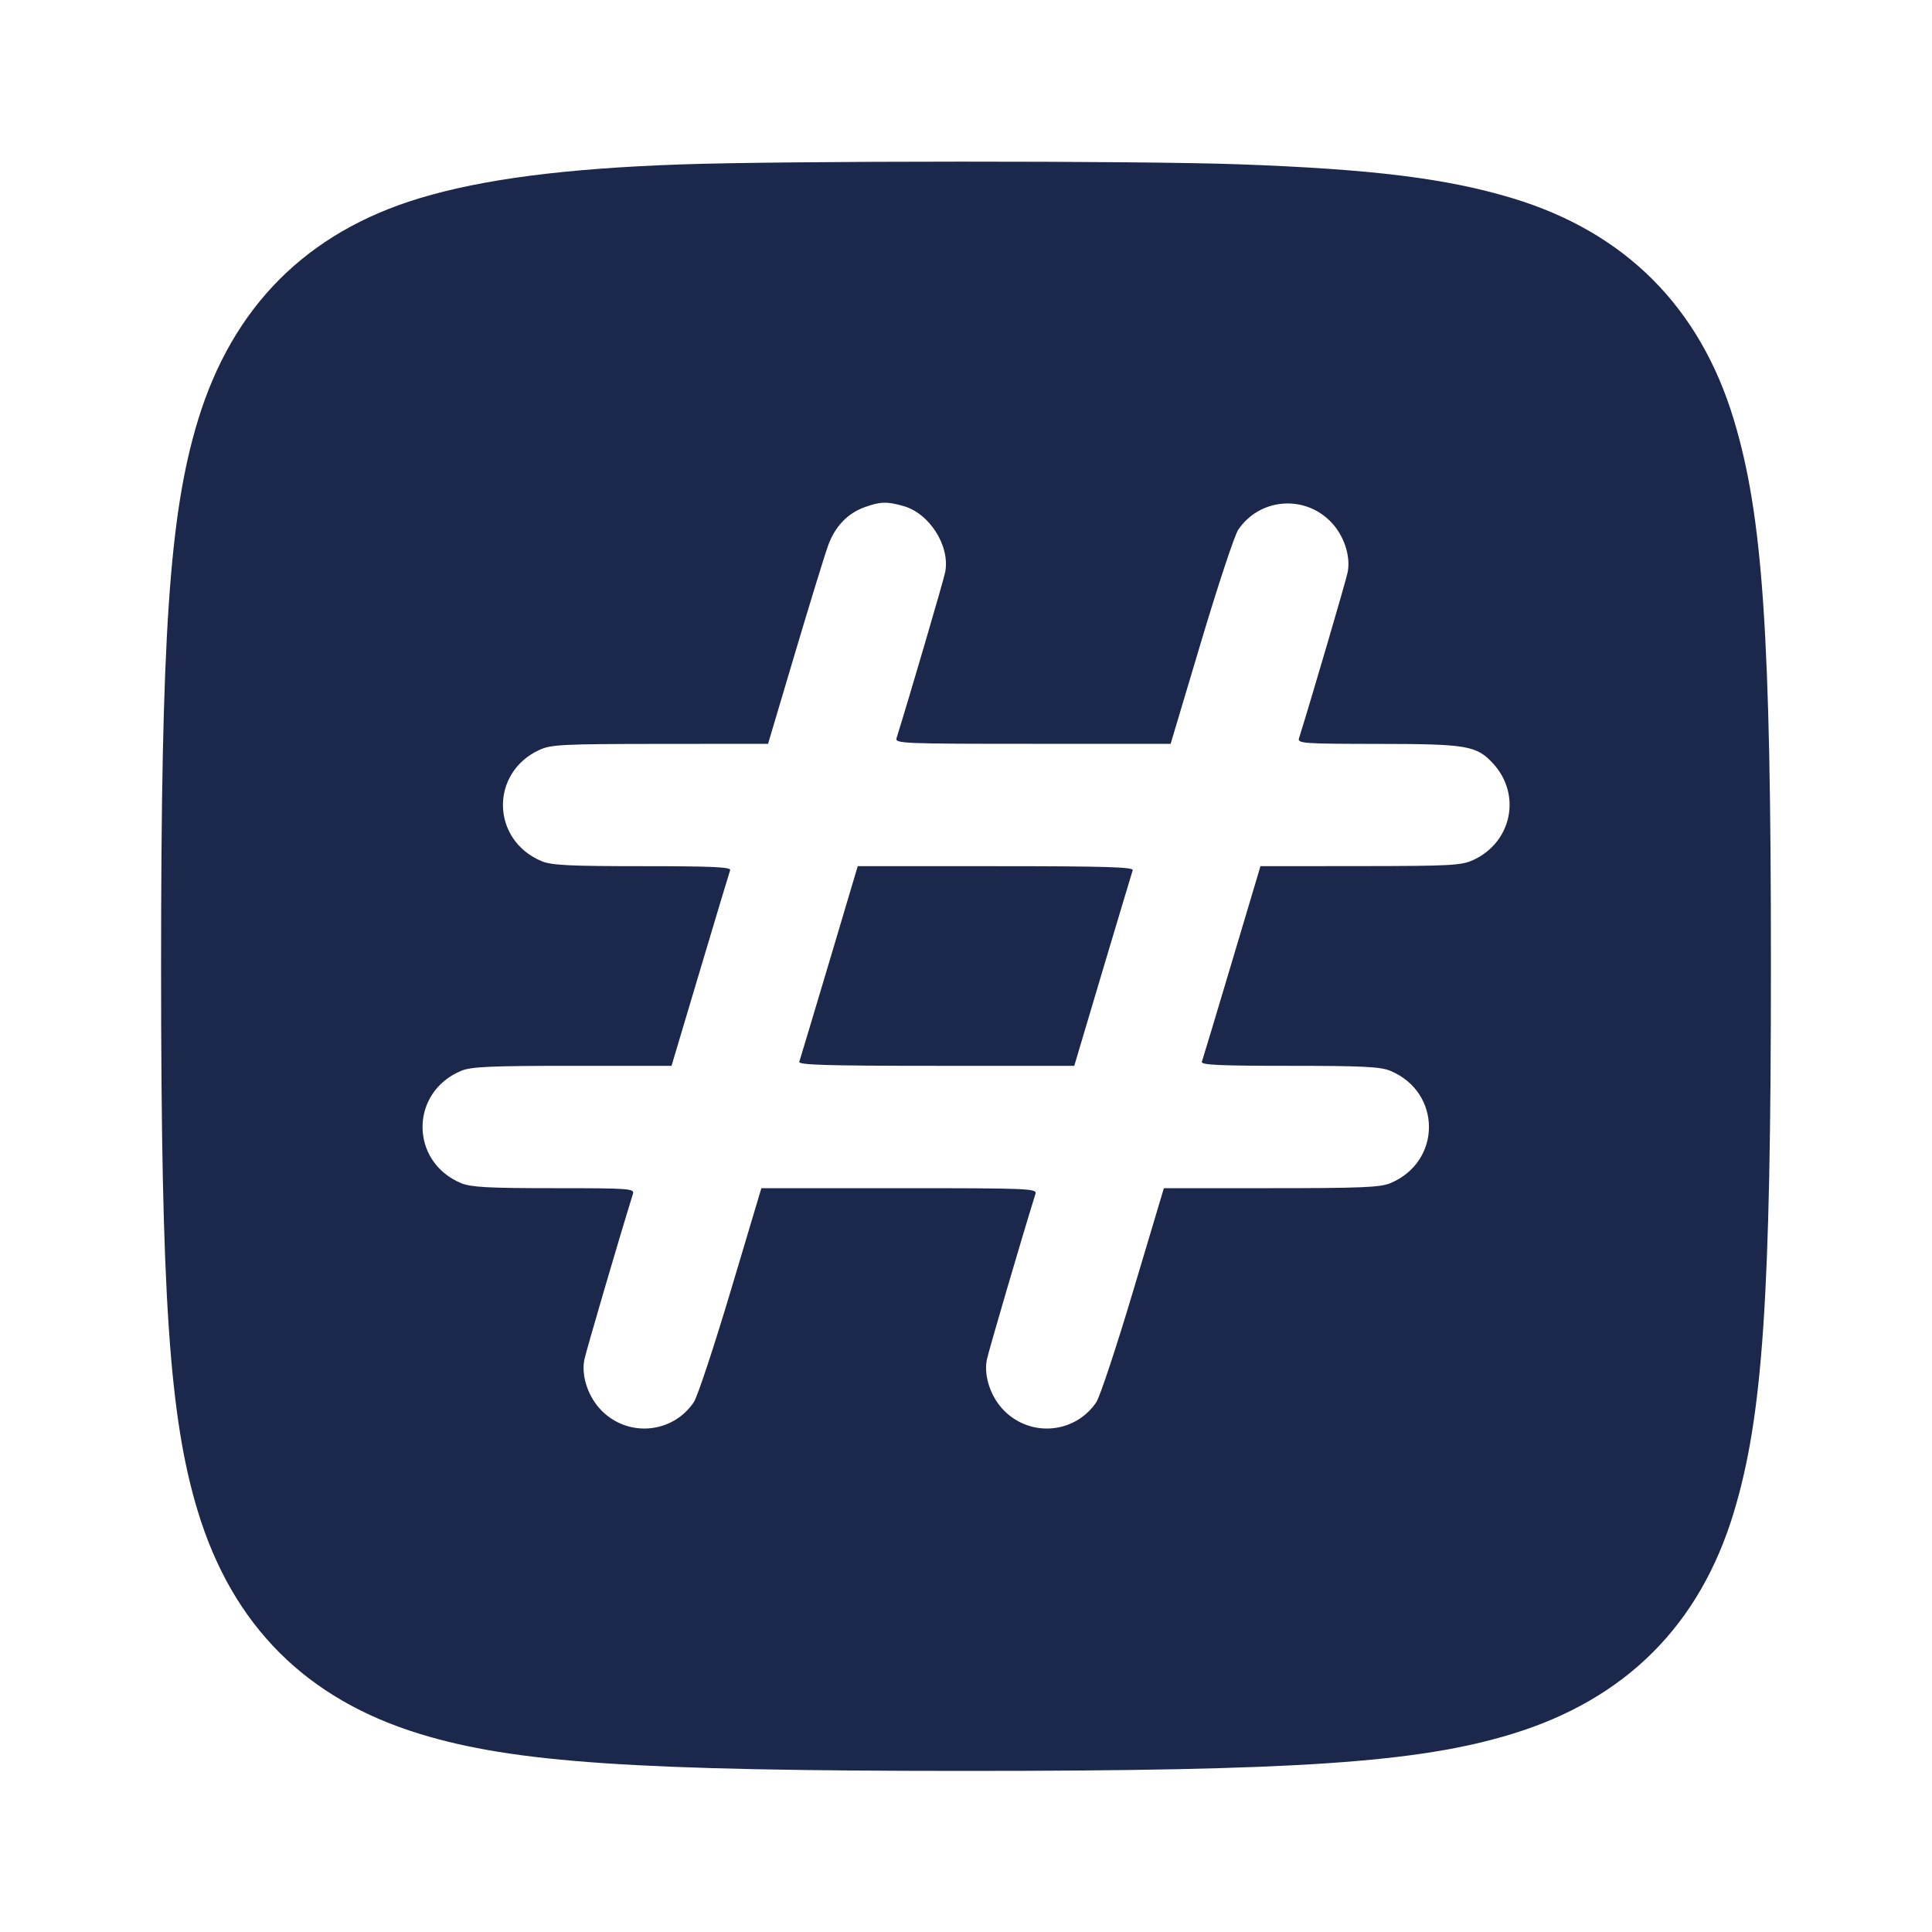<svg width="24" height="24" viewBox="0 0 24 24" fill="none" xmlns="http://www.w3.org/2000/svg"><path d="M8.440 2.043 C 7.012 2.094,5.996 2.226,5.213 2.462 C 3.811 2.885,2.890 3.808,2.459 5.221 C 2.103 6.387,2.001 7.900,2.001 12.000 C 2.001 16.100,2.103 17.613,2.459 18.779 C 2.891 20.195,3.805 21.109,5.221 21.541 C 6.387 21.897,7.900 21.999,12.000 21.999 C 16.100 21.999,17.613 21.897,18.779 21.541 C 20.192 21.110,21.115 20.189,21.538 18.787 C 21.899 17.590,21.999 16.116,21.999 11.980 C 21.999 7.887,21.899 6.409,21.538 5.213 C 21.116 3.814,20.186 2.884,18.787 2.462 C 17.969 2.215,17.046 2.101,15.393 2.041 C 14.150 1.996,9.732 1.997,8.440 2.043 M11.219 6.285 C 11.545 6.375,11.803 6.779,11.742 7.105 C 11.723 7.205,11.297 8.658,11.137 9.170 C 11.116 9.236,11.215 9.240,12.828 9.240 L 14.542 9.240 14.921 7.971 C 15.129 7.274,15.336 6.649,15.381 6.582 C 15.643 6.193,16.191 6.141,16.525 6.475 C 16.691 6.641,16.780 6.900,16.742 7.105 C 16.723 7.205,16.297 8.658,16.137 9.170 C 16.116 9.235,16.181 9.240,17.127 9.241 C 18.228 9.242,18.342 9.262,18.548 9.485 C 18.903 9.871,18.781 10.463,18.300 10.684 C 18.155 10.751,18.020 10.758,16.899 10.759 L 15.658 10.760 15.303 11.950 C 15.108 12.605,14.940 13.162,14.930 13.190 C 14.915 13.229,15.149 13.240,16.017 13.240 C 16.924 13.240,17.149 13.251,17.271 13.302 C 17.911 13.569,17.911 14.431,17.271 14.698 C 17.147 14.750,16.902 14.760,15.790 14.760 L 14.458 14.760 14.079 16.029 C 13.871 16.726,13.664 17.351,13.619 17.418 C 13.357 17.807,12.809 17.859,12.475 17.525 C 12.309 17.359,12.220 17.100,12.258 16.895 C 12.277 16.795,12.703 15.342,12.863 14.830 C 12.884 14.764,12.785 14.760,11.172 14.760 L 9.458 14.760 9.079 16.029 C 8.871 16.726,8.664 17.351,8.619 17.418 C 8.357 17.807,7.809 17.859,7.475 17.525 C 7.309 17.359,7.220 17.100,7.258 16.895 C 7.277 16.795,7.703 15.342,7.863 14.830 C 7.884 14.765,7.819 14.760,6.881 14.760 C 6.066 14.760,5.850 14.748,5.729 14.698 C 5.089 14.431,5.089 13.569,5.729 13.302 C 5.852 13.251,6.088 13.240,7.110 13.240 L 8.342 13.240 8.697 12.050 C 8.892 11.396,9.060 10.838,9.070 10.810 C 9.085 10.771,8.851 10.760,7.983 10.760 C 7.076 10.760,6.851 10.749,6.729 10.698 C 6.101 10.436,6.084 9.600,6.700 9.316 C 6.845 9.249,6.983 9.242,8.201 9.241 L 9.541 9.240 9.877 8.110 C 10.062 7.489,10.246 6.889,10.287 6.777 C 10.373 6.539,10.530 6.375,10.745 6.299 C 10.936 6.231,11.016 6.228,11.219 6.285 M10.301 11.950 C 10.106 12.605,9.938 13.162,9.929 13.190 C 9.915 13.229,10.272 13.240,11.628 13.240 L 13.345 13.240 13.699 12.050 C 13.894 11.396,14.062 10.838,14.071 10.810 C 14.085 10.771,13.728 10.760,12.372 10.760 L 10.655 10.760 10.301 11.950 " fill="#1C274C" stroke="none" fill-rule="evenodd"></path></svg>